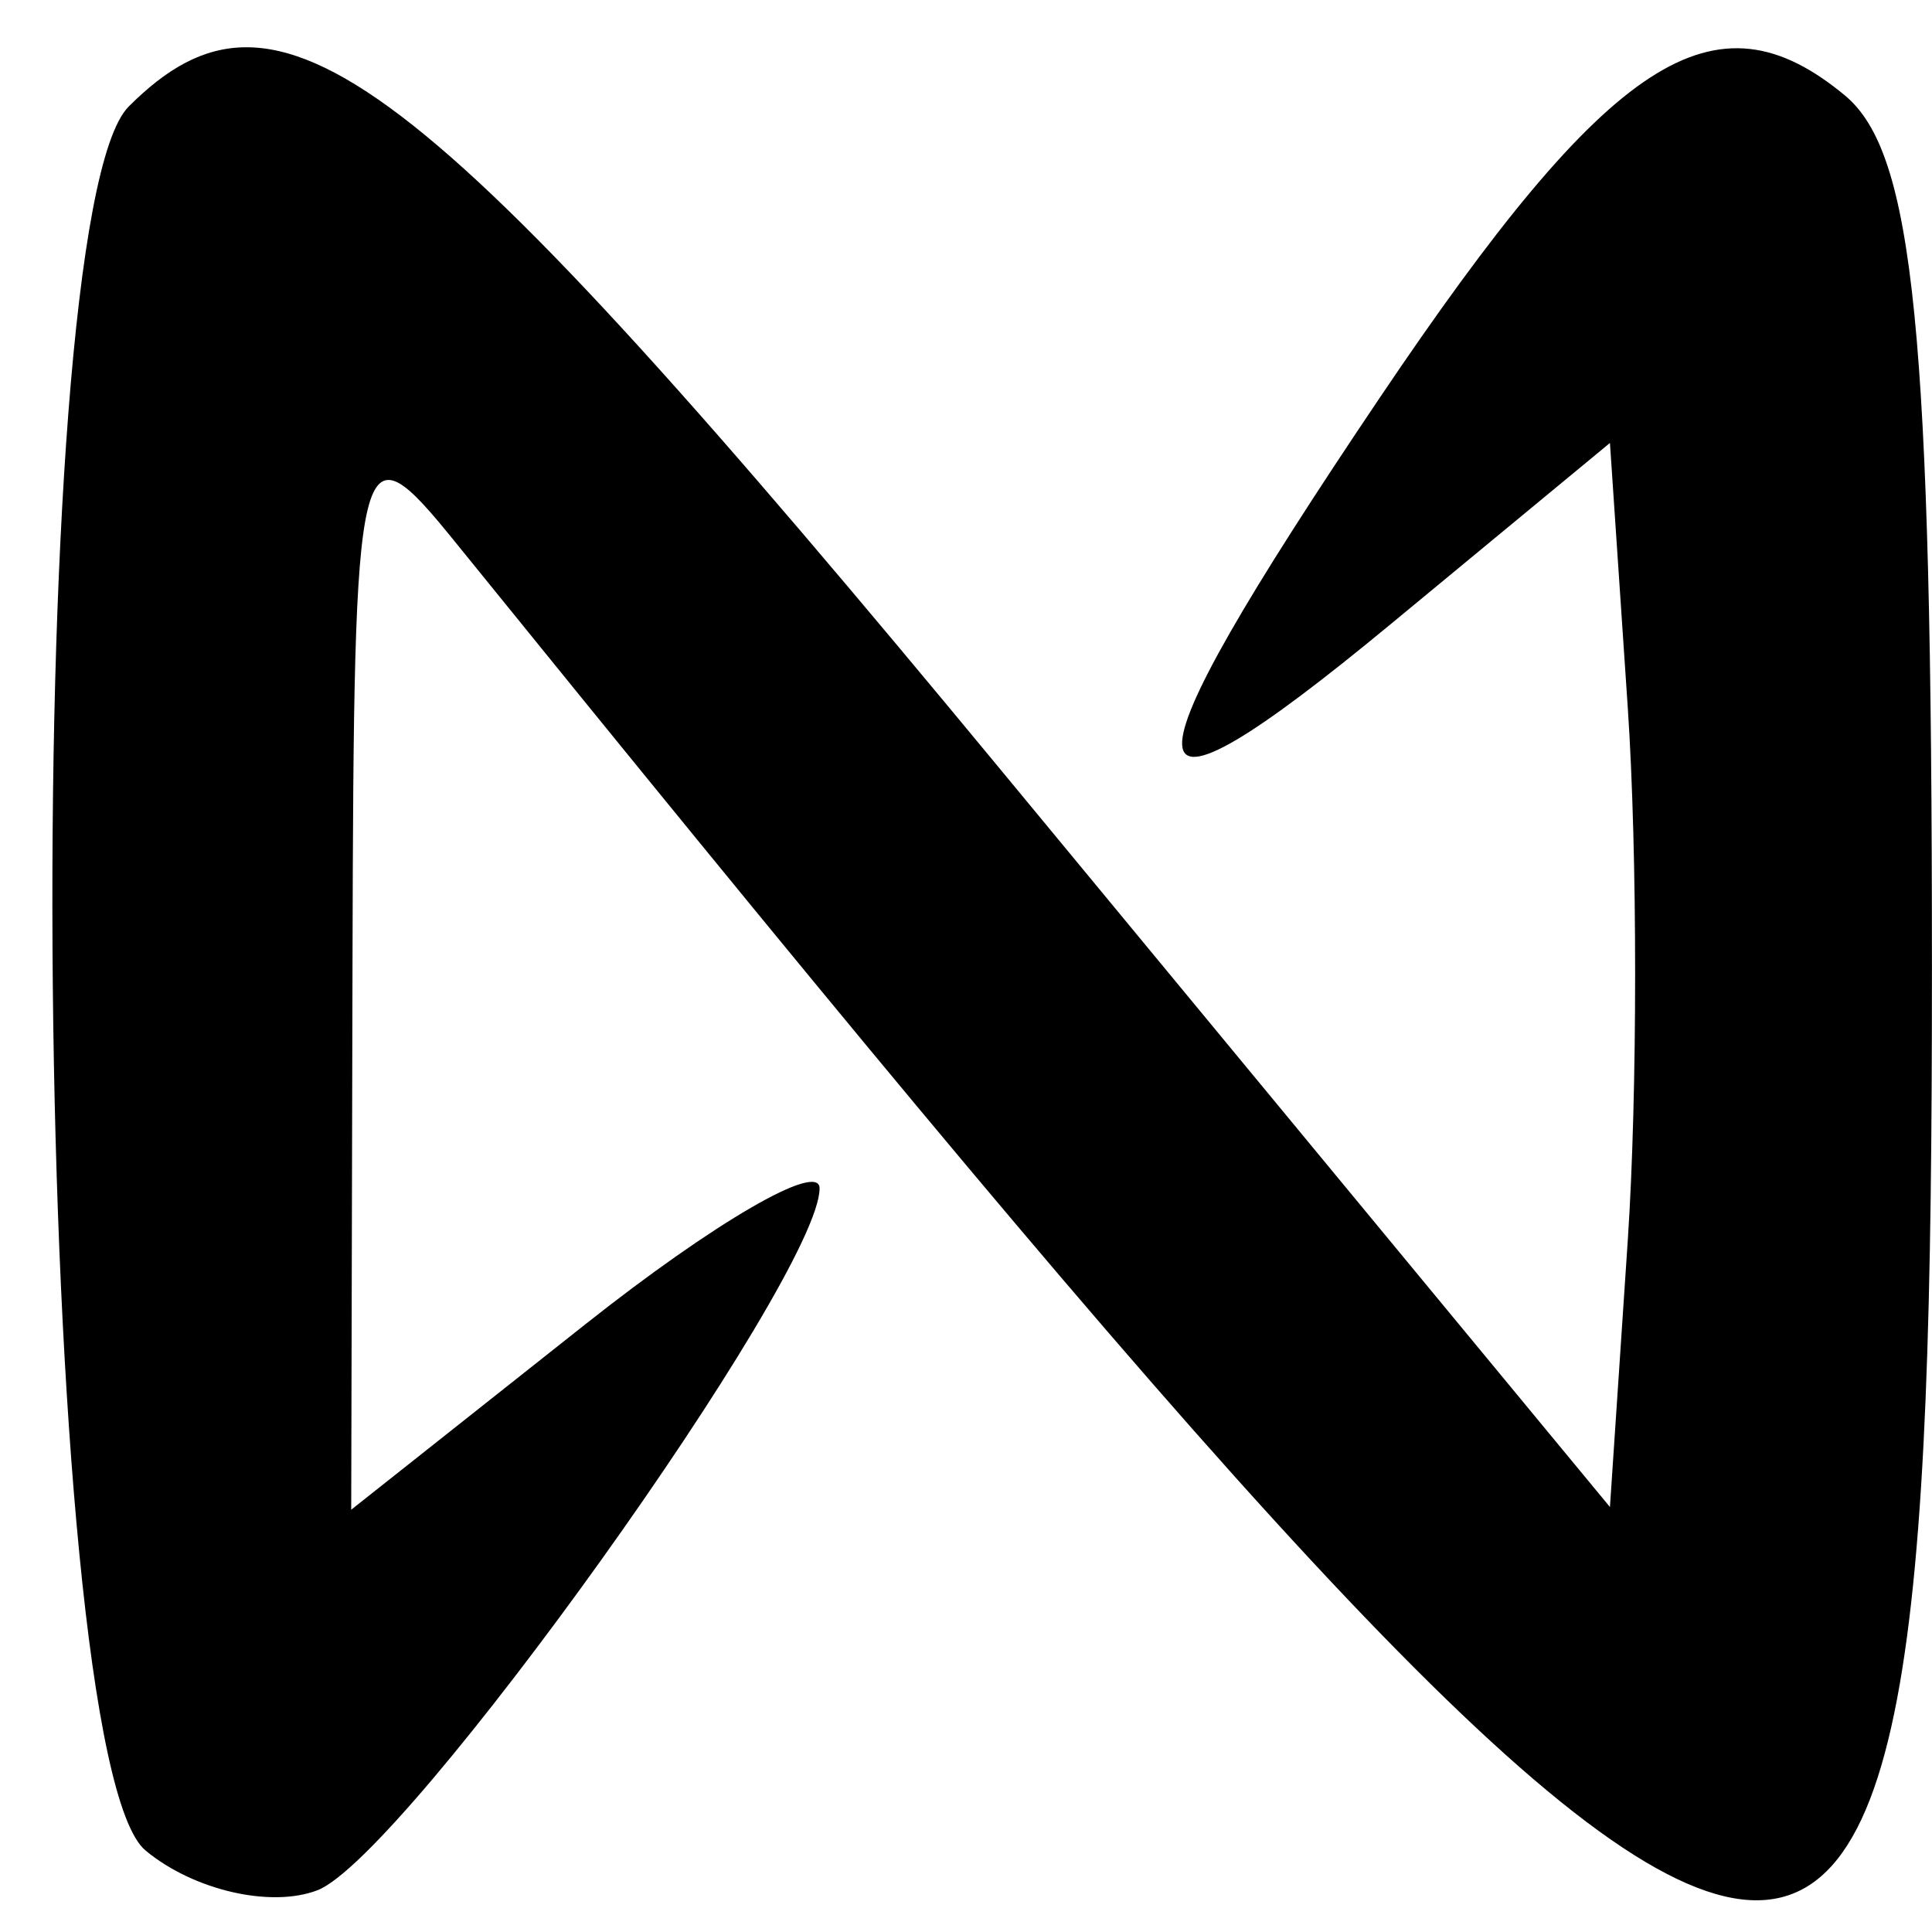<svg width="33" height="33" viewBox="0 0 33 33" fill="none" xmlns="http://www.w3.org/2000/svg">
<path fill-rule="evenodd" clip-rule="evenodd" d="M2.199 1.819C0.295 3.723 0.548 30 2.486 31.608C3.304 32.287 4.625 32.593 5.422 32.287C6.913 31.715 13.999 21.811 13.999 20.298C13.999 19.832 12.199 20.877 9.999 22.619L5.999 25.787L6.021 16.453C6.043 7.451 6.105 7.195 7.771 9.253C31.557 38.627 32.999 39.044 32.999 16.541C32.999 5.656 32.695 2.612 31.512 1.63C29.289 -0.215 27.506 0.945 23.563 6.8C19.013 13.556 19.061 14.54 23.749 10.665L27.499 7.566L27.804 12.093C27.971 14.582 27.971 18.671 27.804 21.18L27.499 25.741L17.119 13.18C7.082 1.034 4.756 -0.738 2.199 1.819Z" fill="black"/>
</svg>
